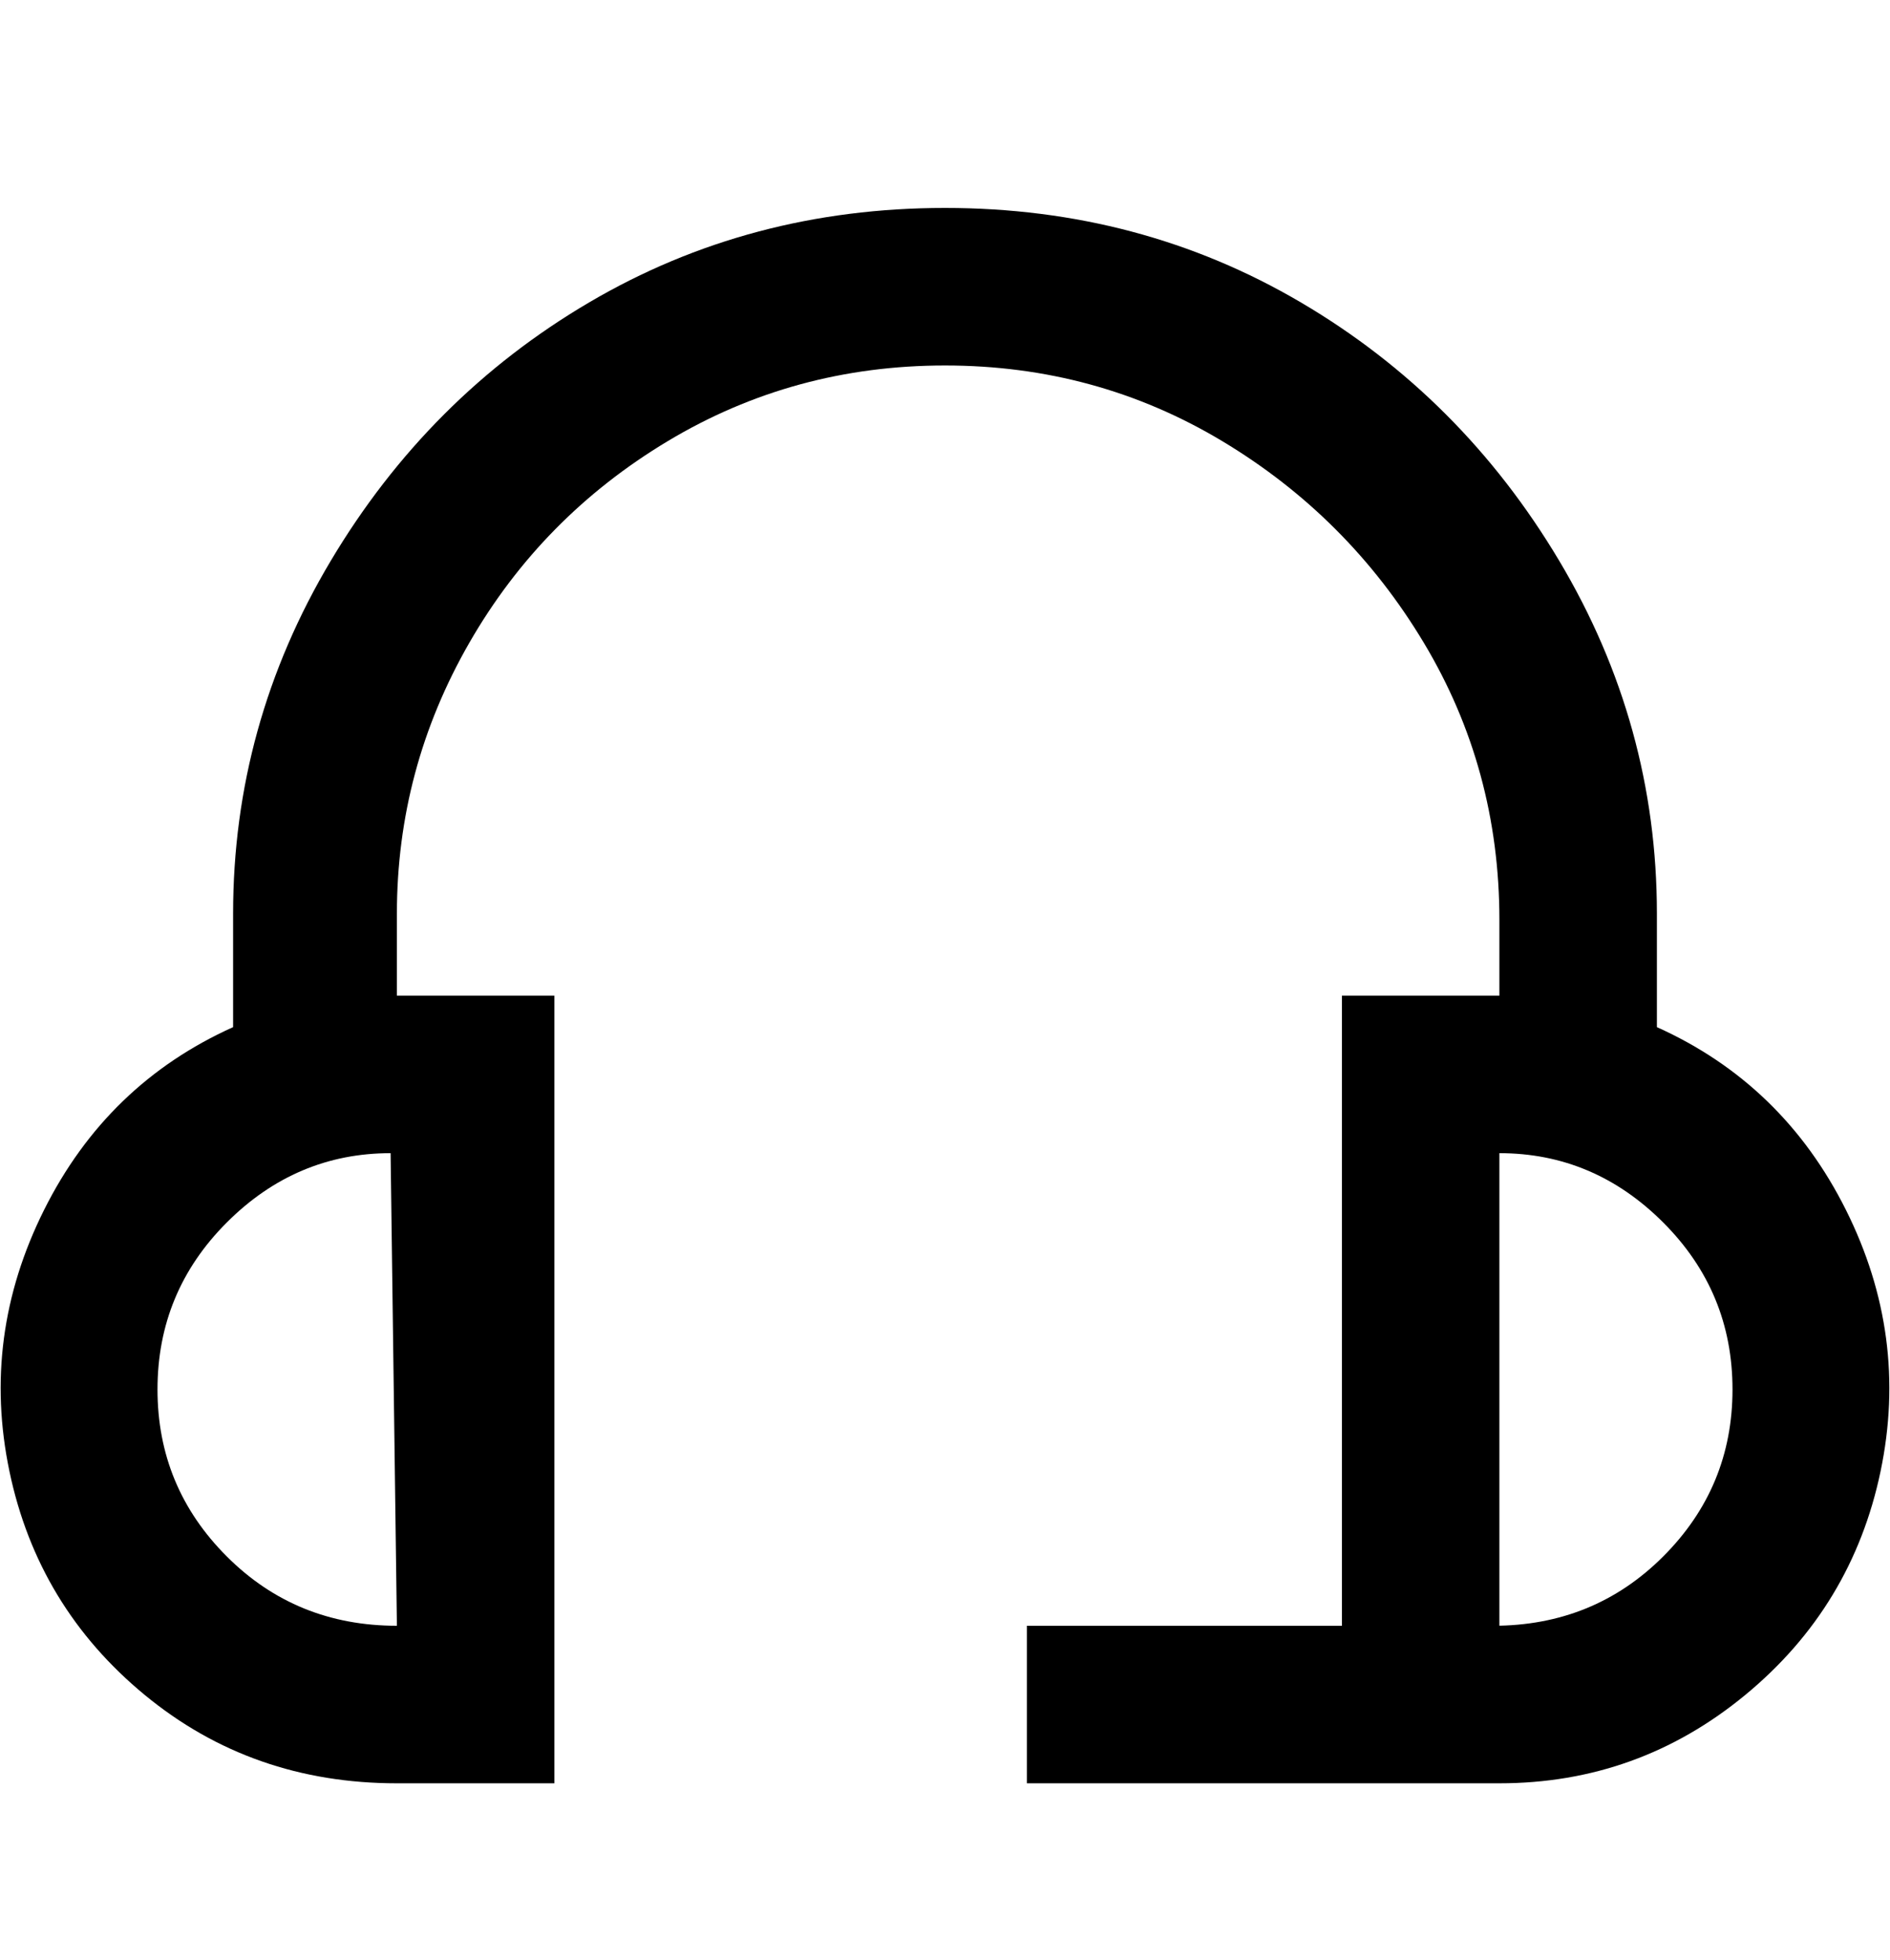 <svg viewBox="0 0 300 311" xmlns="http://www.w3.org/2000/svg"><path d="M263 163v-18q0-30-15.5-56t-41-41Q181 33 150 33T93.5 48Q68 63 52.5 89T37 145v18q-20 9-30 29t-5.5 41.5Q6 255 23 269t40 14h25V158H63v-13q0-23 11.5-43T106 70q20-12 44-12t44 12q20 12 32 32t12 44v12h-25v100h-50v25h75q22 0 39-14t21.5-35.5Q303 212 293 192t-30-29zM63 258q-16 0-27-11t-11-26.5Q25 205 36 194t26-11l1 75zm175 0v-75q15 0 26 11t11 26.5q0 15.5-11 26.5t-27 11h1z"/></svg>
